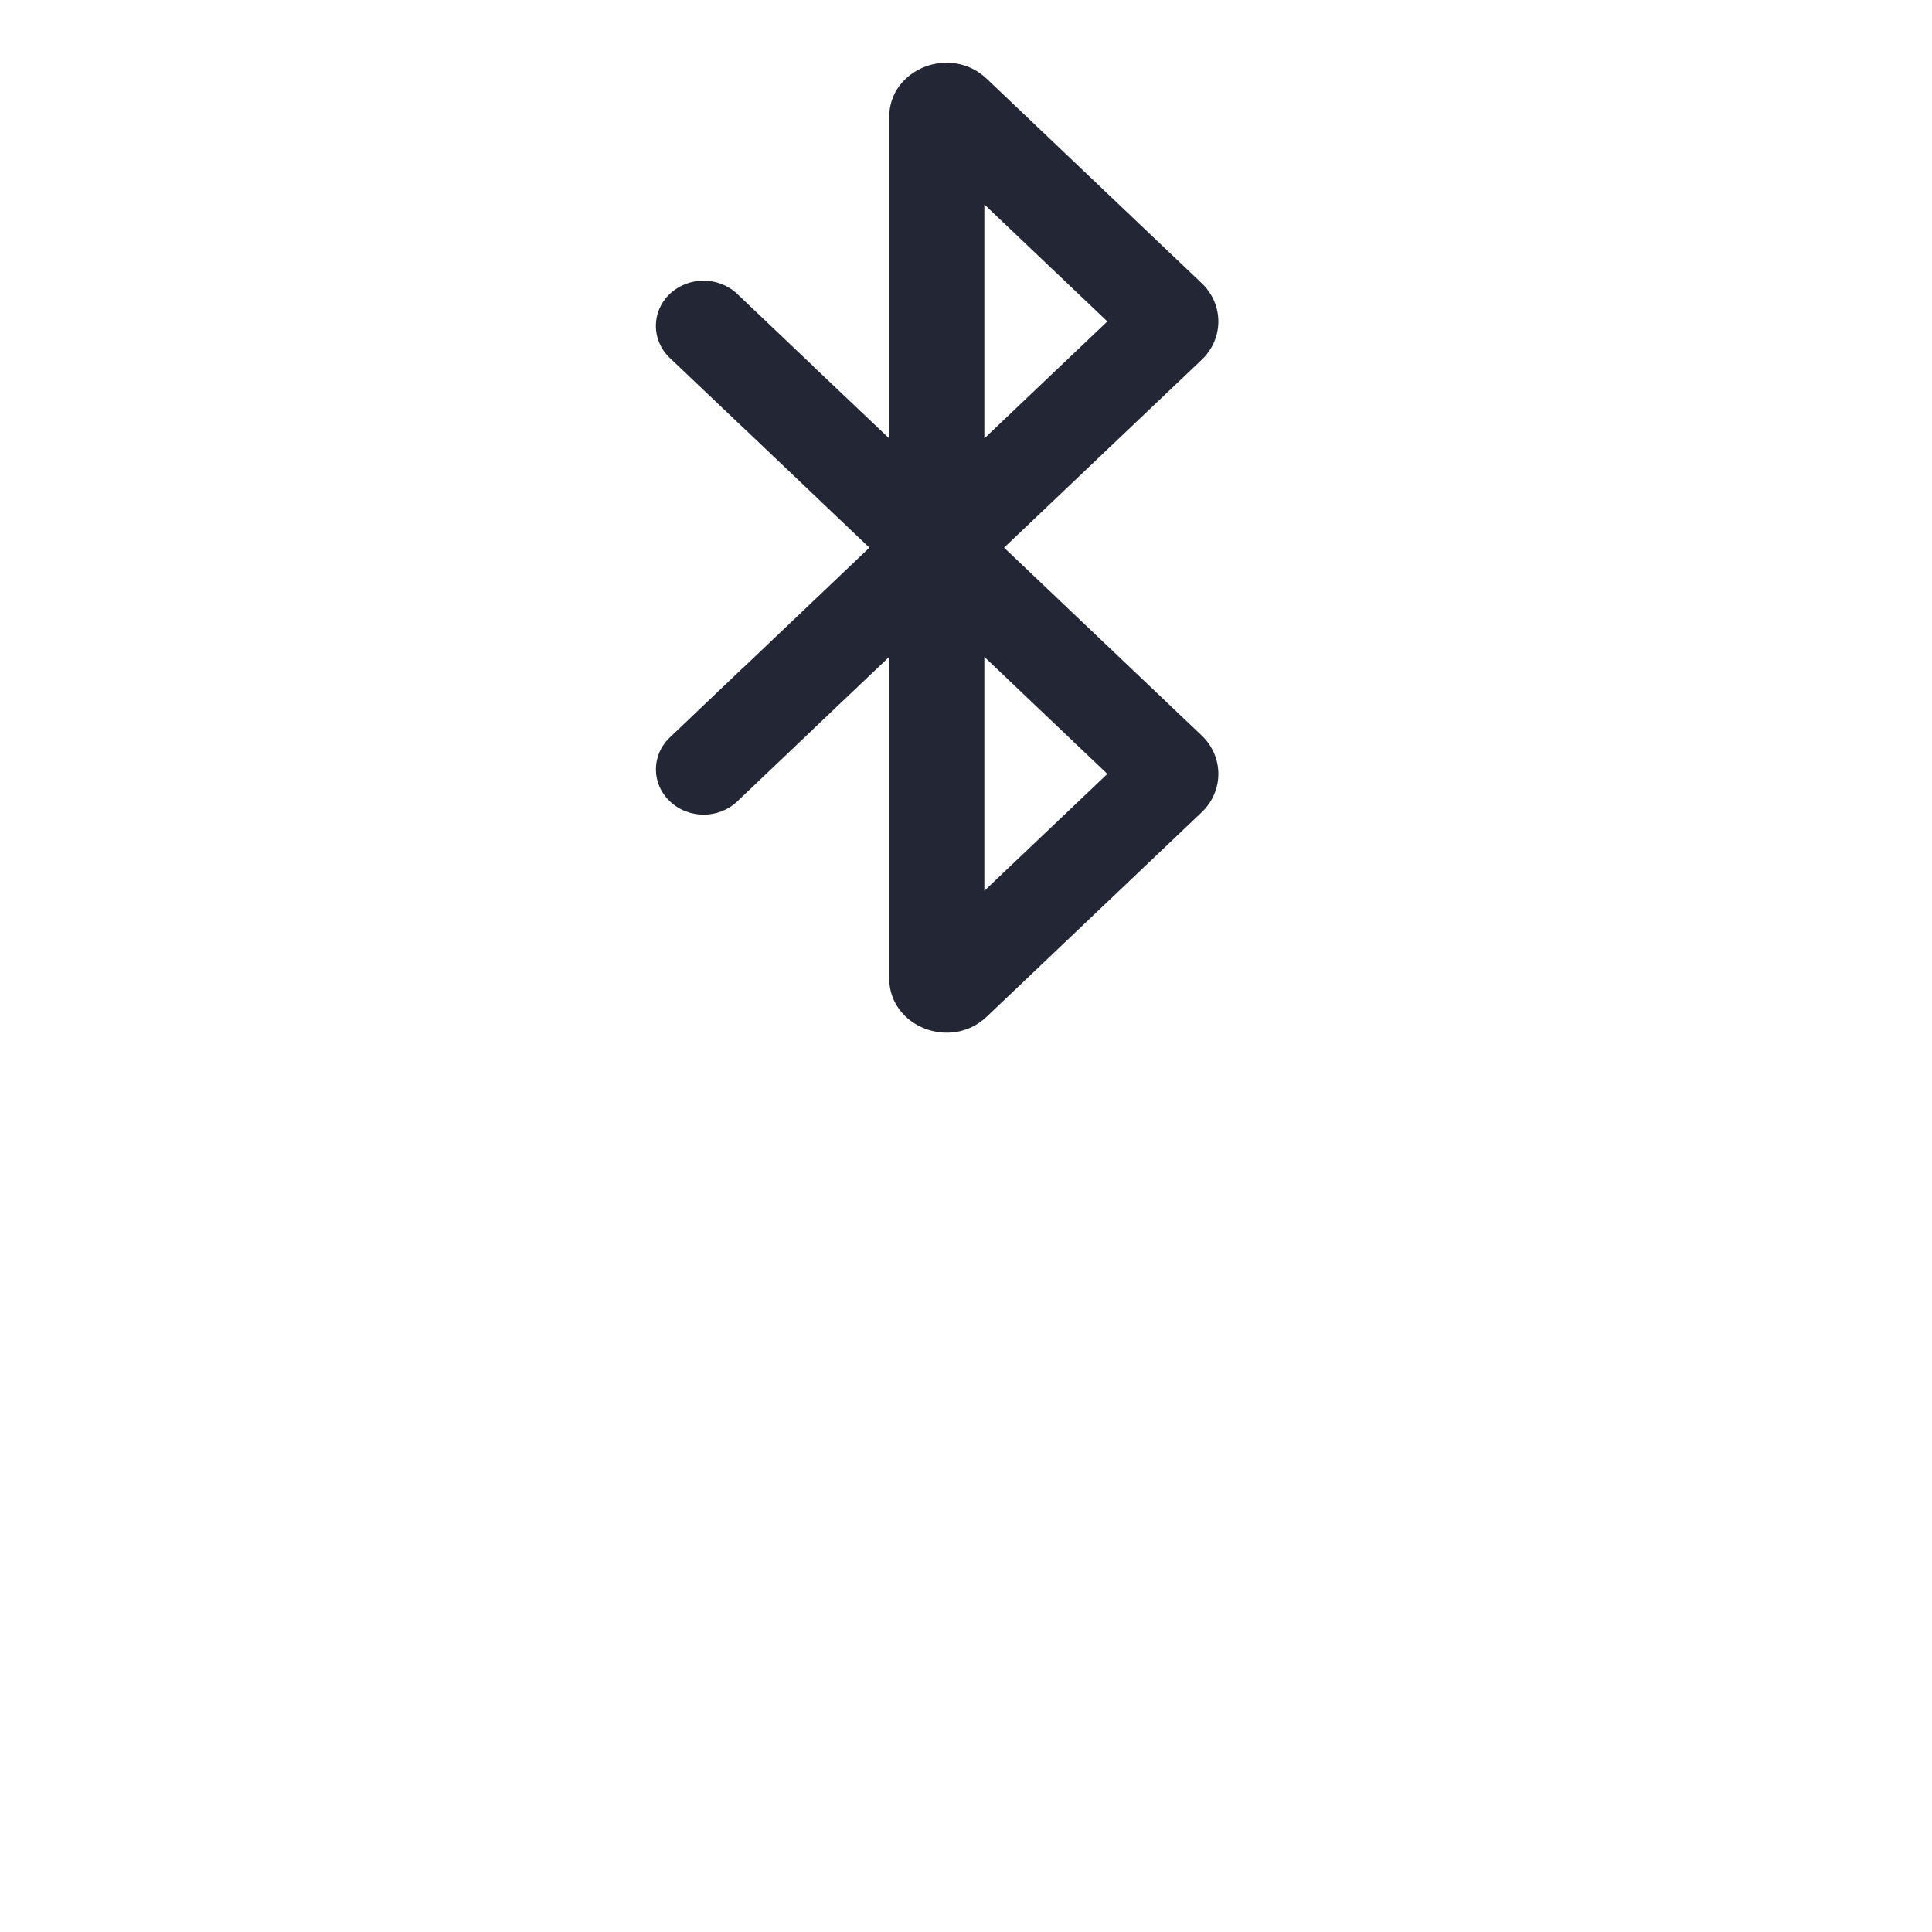 <?xml version="1.0" encoding="utf-8"?>
<svg width="800px" height="800px" viewBox="0 0 24 24" fill="none" xmlns="http://www.w3.org/2000/svg">
  <path fill-rule="evenodd" clip-rule="evenodd" d="M 11.046 5.446 L 11.046 1.454 C 11.046 0.854 11.81 0.553 12.257 0.978 L 14.927 3.517 C 15.204 3.78 15.204 4.207 14.927 4.47 L 12.473 6.803 L 14.927 9.136 C 15.204 9.4 15.204 9.828 14.927 10.091 L 12.257 12.63 C 11.81 13.054 11.046 12.753 11.046 12.153 L 11.046 8.16 L 10.088 9.07 C 10.081 9.078 10.075 9.086 10.066 9.092 L 9.159 9.955 C 8.928 10.175 8.553 10.175 8.322 9.955 C 8.09 9.736 8.09 9.379 8.322 9.16 L 9.228 8.297 C 9.236 8.291 9.242 8.284 9.249 8.279 L 10.8 6.803 L 9.278 5.355 C 9.271 5.35 9.265 5.344 9.259 5.338 L 8.32 4.446 C 8.09 4.227 8.09 3.87 8.32 3.651 C 8.552 3.432 8.927 3.432 9.158 3.651 L 10.096 4.543 C 10.101 4.549 10.107 4.554 10.113 4.561 L 11.046 5.446 Z M 12.228 2.54 L 12.228 5.446 L 13.756 3.993 L 12.228 2.54 Z M 12.228 11.066 L 13.756 9.614 L 12.228 8.16 L 12.228 11.066 Z" style="fill: rgb(35, 38, 52);"/>
</svg>